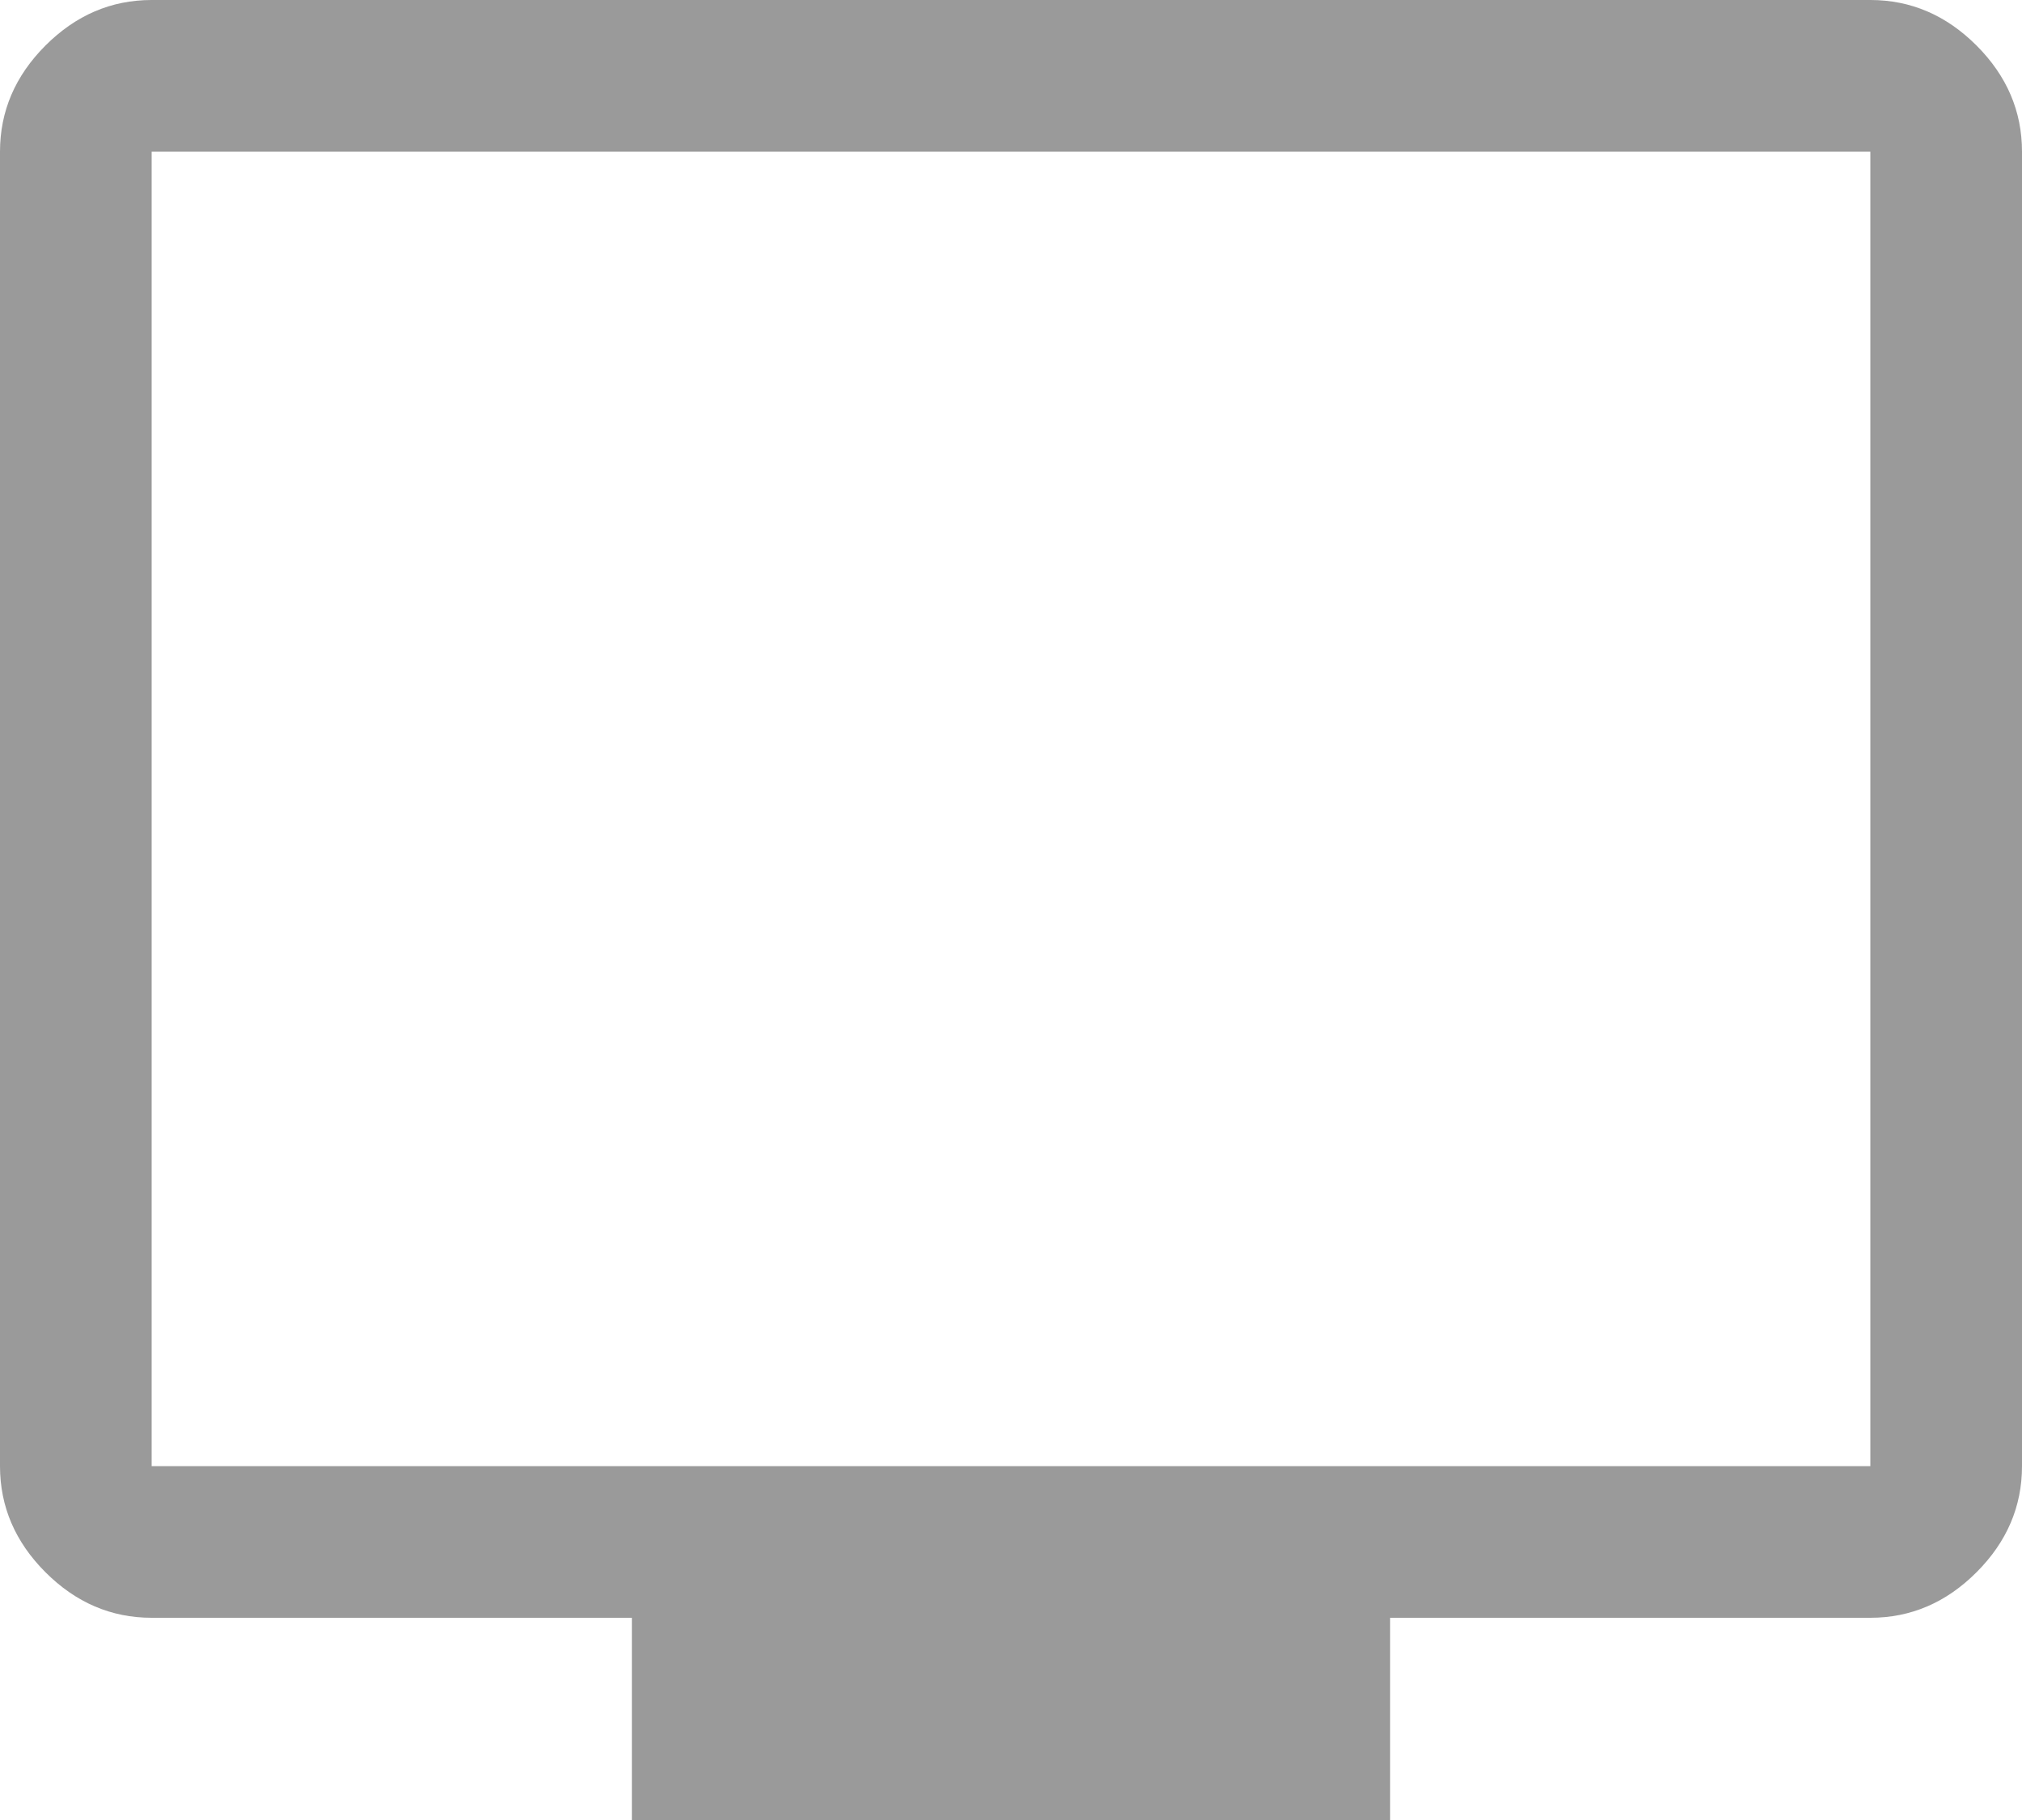 <?xml version="1.0" encoding="UTF-8"?><svg id="Layer_1" xmlns="http://www.w3.org/2000/svg" viewBox="0 0 40 36"><defs><style>.cls-1{fill:#9a9a9a;}</style></defs><path class="cls-1" d="M12.5,36v-4H3c-.8,0-1.5-.3-2.1-.9-.6-.6-.9-1.3-.9-2.1V3C0,2.2,.3,1.5,.9,.9c.6-.6,1.3-.9,2.1-.9H37c.8,0,1.5,.3,2.1,.9,.6,.6,.9,1.3,.9,2.1V29c0,.8-.3,1.5-.9,2.1-.6,.6-1.3,.9-2.1,.9h-9.5v4H12.5ZM3,29H37V3H3V29Zm0,0v0Z"/></svg>
